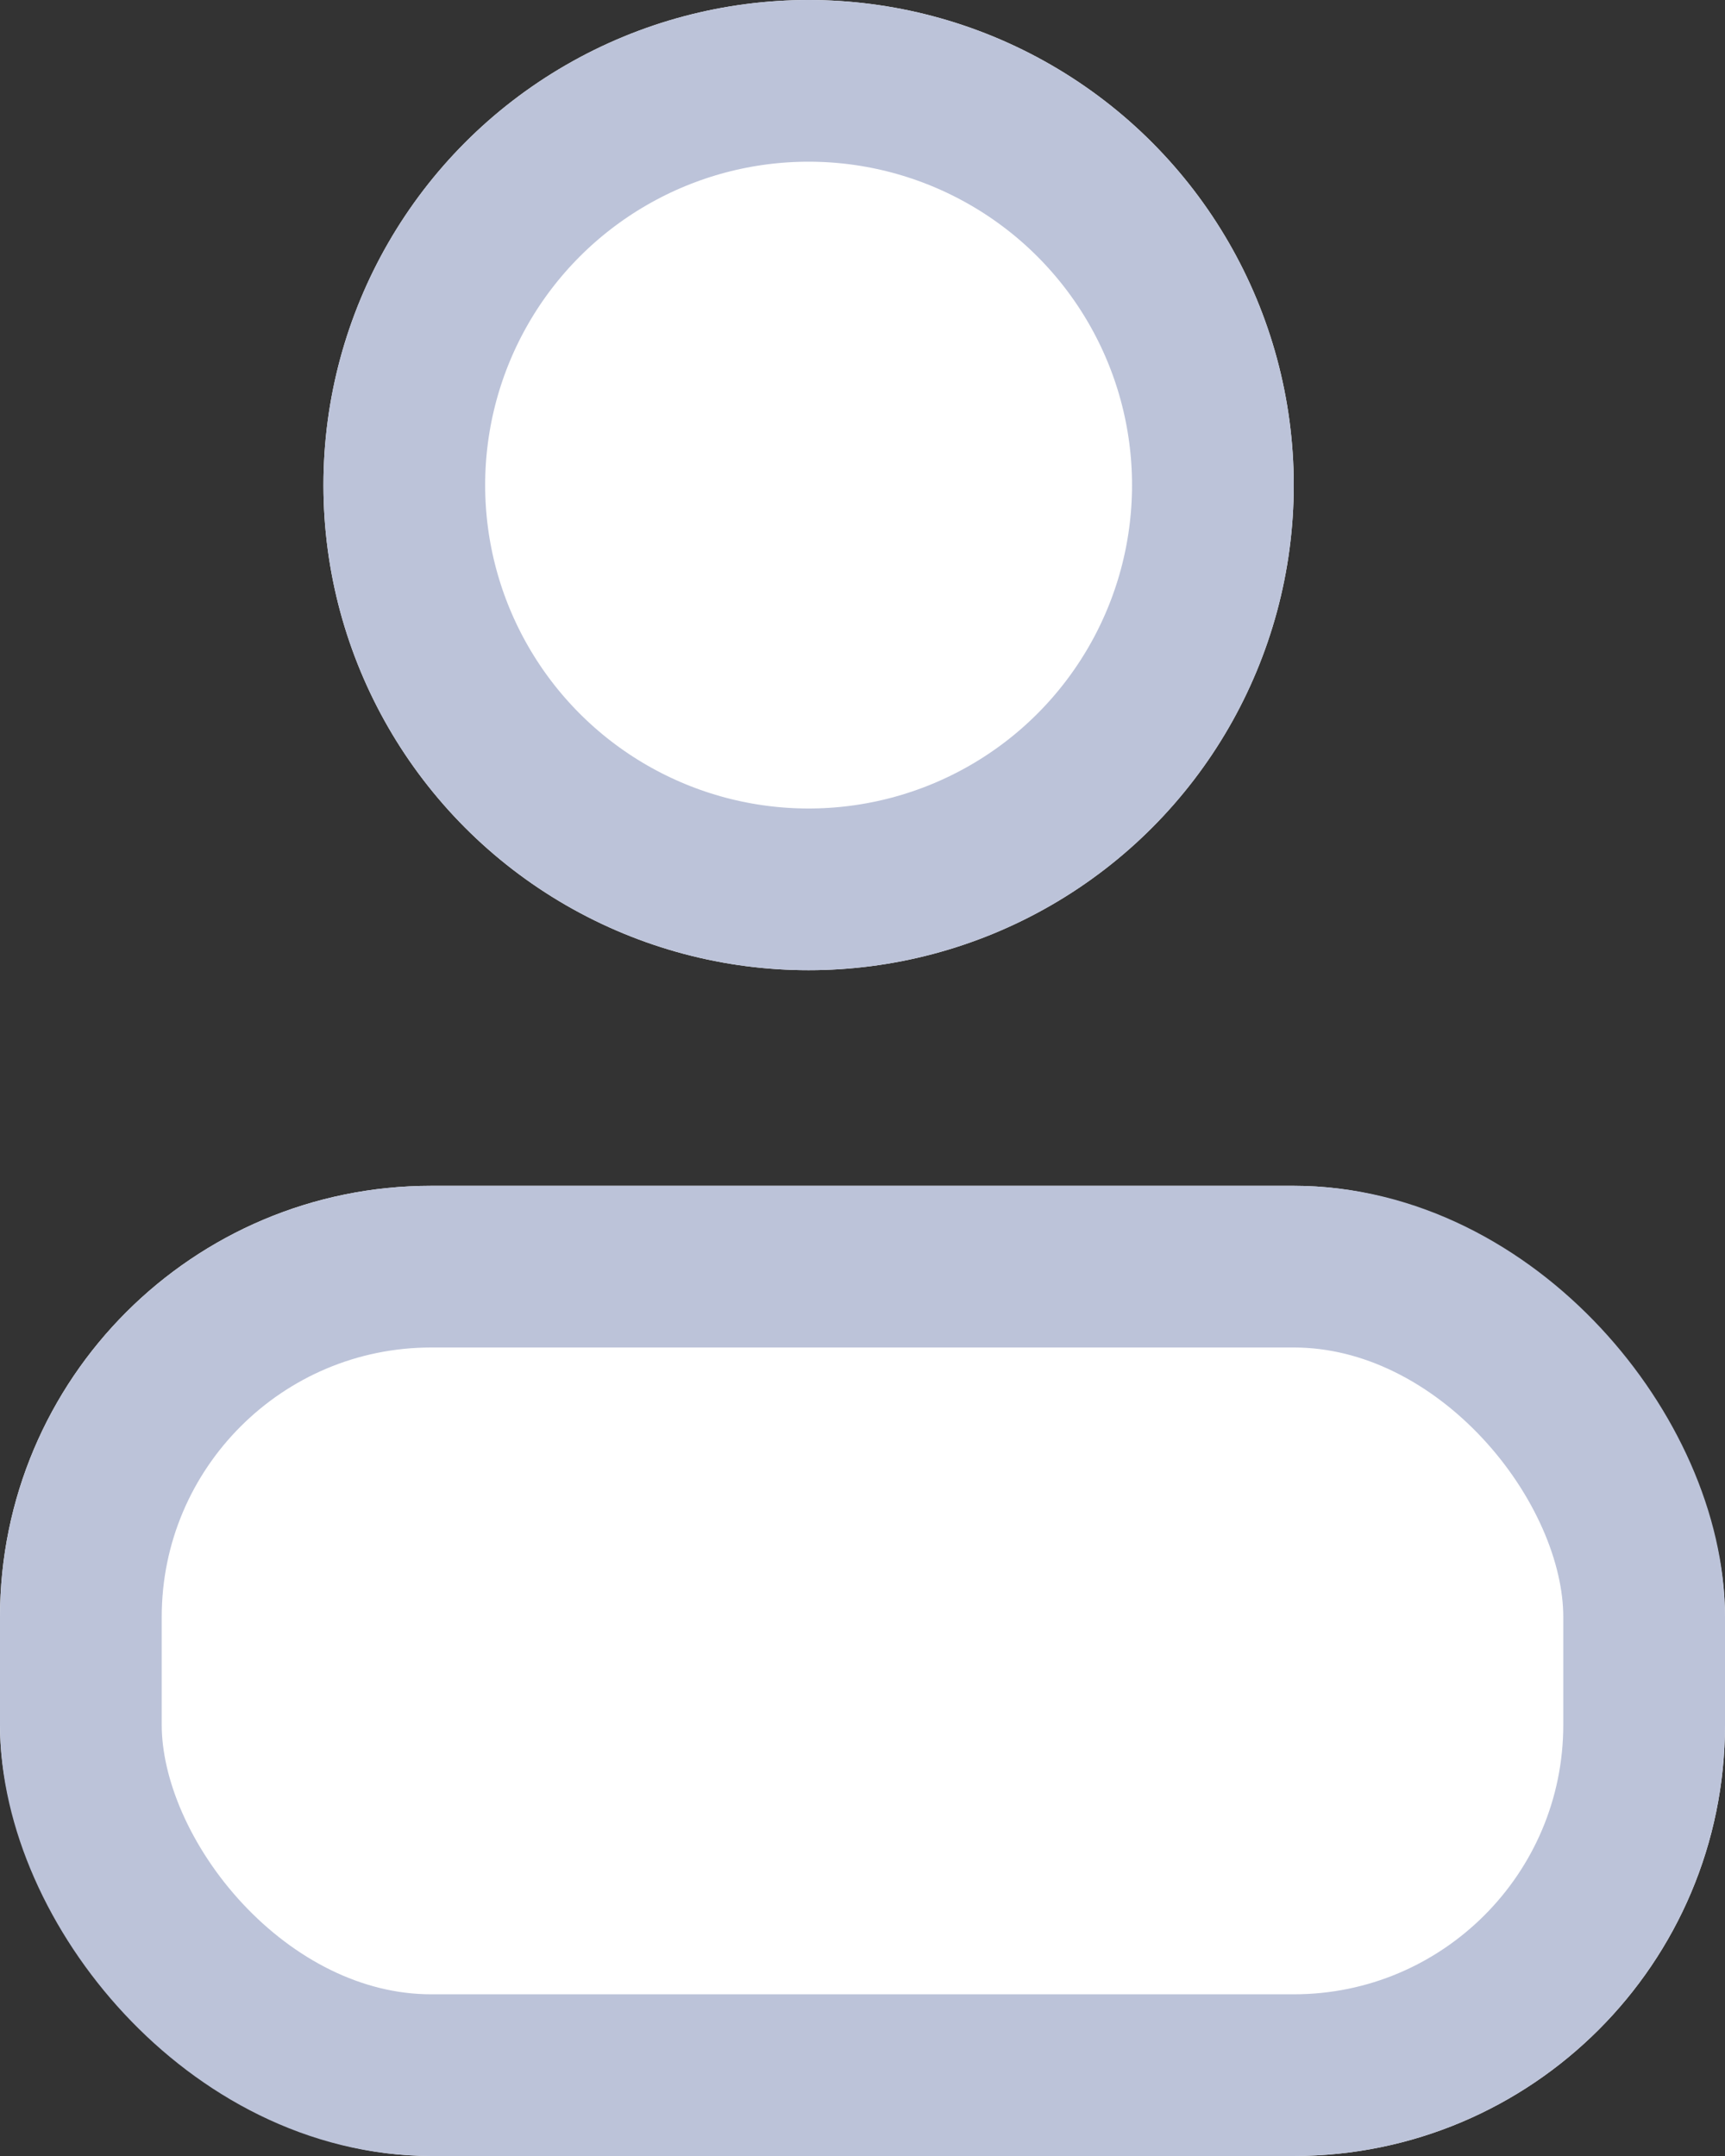 <svg xmlns="http://www.w3.org/2000/svg" width="16" height="20" viewBox="0 0 16 20">
  <rect x="0" y="0" width="16" height="20" fill="#333333" stroke="none"/>
  <defs>
    <style>
      .cls-1 {
        fill: #fff;
        stroke: #bcc3d9;
        stroke-width: 1.5px;
      }

      .cls-2 {
        stroke: none;
      }

      .cls-3 {
        fill: none;
      }
    </style>
  </defs>
  <g id="Group_1130" data-name="Group 1130" transform="translate(-1626 -4087)">
    <g id="Ellipse_25" data-name="Ellipse 25" class="cls-1" transform="translate(1629 4087)">
      <circle class="cls-2" cx="4.5" cy="4.5" r="4.5"/>
      <circle class="cls-3" cx="4.5" cy="4.5" r="3.75"/>
    </g>
    <g id="Rectangle_23" data-name="Rectangle 23" class="cls-1" transform="translate(1626 4098)">
      <rect class="cls-2" width="16" height="9" rx="4"/>
      <rect class="cls-3" x="0.75" y="0.75" width="14.5" height="7.5" rx="3.25"/>
    </g>
  </g>
</svg>
